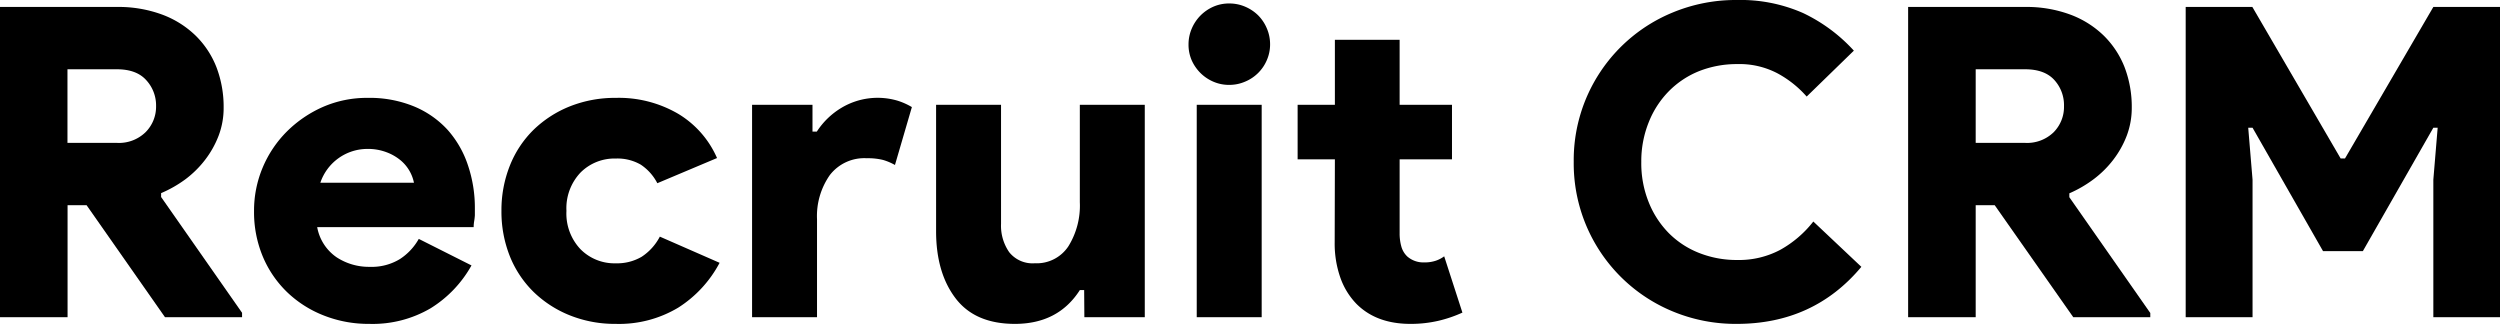 <svg xmlns="http://www.w3.org/2000/svg" viewBox="0 0 496.56 64.33"><title>logo-name</title><g id="Layer_2" data-name="Layer 2"><g id="Layer_1-2" data-name="Layer 1"><path d="M0,1.38H23.22a25.05,25.05,0,0,1,8.94,1.5,19.06,19.06,0,0,1,6.67,4.17A17.87,17.87,0,0,1,43,13.37a22,22,0,0,1,1.42,8,15.46,15.46,0,0,1-1,5.59,19,19,0,0,1-2.67,4.77,20.19,20.19,0,0,1-3.91,3.87A23.87,23.87,0,0,1,32,38.36v.77l16.08,23V63H32.77L17.2,40.76H13.42V63H0Zm23.22,27a7.57,7.57,0,0,0,5.68-2.11A7.16,7.16,0,0,0,31,21.07,7.4,7.4,0,0,0,29,15.87q-1.93-2.11-5.8-2.11h-9.8V28.38Z"/><path d="M93.65,52.72a23.39,23.39,0,0,1-8.12,8.51,22.74,22.74,0,0,1-12.17,3.1,24.09,24.09,0,0,1-9.08-1.68A22.09,22.09,0,0,1,57,58a21.24,21.24,0,0,1-4.82-7.09,22.87,22.87,0,0,1-1.72-9,22,22,0,0,1,1.72-8.64A22.36,22.36,0,0,1,57,26.1a23.64,23.64,0,0,1,7.14-4.86,21.81,21.81,0,0,1,8.9-1.8,23.2,23.2,0,0,1,9.25,1.72,18.76,18.76,0,0,1,6.66,4.68,20.07,20.07,0,0,1,4,7,26.34,26.34,0,0,1,1.37,8.56c0,.46,0,.91,0,1.37A11.83,11.83,0,0,1,94.17,44a7.52,7.52,0,0,0-.09,1.11H63a9.22,9.22,0,0,0,3.87,6A11.71,11.71,0,0,0,73.44,53a10.74,10.74,0,0,0,6-1.55,11.43,11.43,0,0,0,3.74-4ZM82.22,36.29a7.81,7.81,0,0,0-2.63-4.43,9.62,9.62,0,0,0-2.84-1.63A10.3,10.3,0,0,0,73,29.58a9.86,9.86,0,0,0-9.37,6.71Z"/><path d="M142.93,52.2a23.61,23.61,0,0,1-8.21,8.9,22.86,22.86,0,0,1-12.43,3.23,24,24,0,0,1-9.07-1.68A22.1,22.1,0,0,1,106,58a20.71,20.71,0,0,1-4.73-7.1,23.91,23.91,0,0,1-1.67-9,23.91,23.91,0,0,1,1.67-9A20.66,20.66,0,0,1,106,25.76a22.13,22.13,0,0,1,7.23-4.65,24.23,24.23,0,0,1,9.07-1.67,23.38,23.38,0,0,1,12.43,3.18,19.18,19.18,0,0,1,7.69,8.77l-11.86,5a9.8,9.8,0,0,0-3.31-3.7,9.26,9.26,0,0,0-4.95-1.2,9.51,9.51,0,0,0-7,2.79,10.29,10.29,0,0,0-2.79,7.61,10.29,10.29,0,0,0,2.79,7.61,9.48,9.48,0,0,0,7,2.8A9.66,9.66,0,0,0,127.45,51,10.66,10.66,0,0,0,131.06,47Z"/><path d="M149.38,20.81h12v5.33h.86a15,15,0,0,1,4.9-4.73A14,14,0,0,1,178.28,20a13.33,13.33,0,0,1,2.84,1.27l-3.36,11.5a11.31,11.31,0,0,0-2.36-1,12.52,12.52,0,0,0-3.23-.34,8.64,8.64,0,0,0-7.35,3.35,14.18,14.18,0,0,0-2.54,8.77V63h-12.9Z"/><path d="M215.34,57.62h-.86q-4.3,6.71-12.9,6.71-7.91,0-11.78-5.08t-3.87-13.33V20.81h12.9V44.46a9.2,9.2,0,0,0,1.63,5.64,5.92,5.92,0,0,0,5.08,2.19,7.54,7.54,0,0,0,6.66-3.36,15.3,15.3,0,0,0,2.28-8.77V20.81h12.9V63h-12Z"/><path d="M244.15,16.86a7.76,7.76,0,0,1-3.18-.65,8.2,8.2,0,0,1-2.54-1.72A8.38,8.38,0,0,1,236.71,12a7.76,7.76,0,0,1-.64-3.18,7.91,7.91,0,0,1,.64-3.14,8.32,8.32,0,0,1,1.72-2.58A8.38,8.38,0,0,1,241,1.33a7.76,7.76,0,0,1,3.18-.64,7.87,7.87,0,0,1,3.14.64,8.32,8.32,0,0,1,2.58,1.72,8.15,8.15,0,0,1,1.72,2.58,7.92,7.92,0,0,1,.65,3.14,7.76,7.76,0,0,1-.65,3.18,8,8,0,0,1-4.3,4.26A7.88,7.88,0,0,1,244.15,16.86ZM237.7,63V20.81h12.9V63Z"/><path d="M265.14,31.65h-7.4V20.81h7.4V7.91H278v12.9h10.4V31.65H278V46.33a9.51,9.51,0,0,0,.34,2.63,4.29,4.29,0,0,0,1.2,2,4.85,4.85,0,0,0,3.36,1.16,6.83,6.83,0,0,0,2.32-.35,6,6,0,0,0,1.63-.86l3.62,11.18a25.53,25.53,0,0,1-4.82,1.64,24.21,24.21,0,0,1-5.5.6q-6.79,0-10.75-4a14.26,14.26,0,0,1-3.19-5.23,20.47,20.47,0,0,1-1.11-6.9Z"/><path d="M369.71,53Q360.25,64.32,345,64.33a32.55,32.55,0,0,1-12.81-2.5,31.77,31.77,0,0,1-19.61-29.67A31.69,31.69,0,0,1,332.22,2.49,32.73,32.73,0,0,1,345,0a30.82,30.82,0,0,1,13.11,2.58,32.46,32.46,0,0,1,10.11,7.48l-9.37,9.12a21,21,0,0,0-5.77-4.6,16.21,16.21,0,0,0-8-1.85,20.44,20.44,0,0,0-7.53,1.37,17.69,17.69,0,0,0-6.06,4,18.43,18.43,0,0,0-4,6.15A20.7,20.7,0,0,0,326,32.16a20.71,20.71,0,0,0,1.47,8,18.43,18.43,0,0,0,4,6.15,17.52,17.52,0,0,0,6.06,3.95,20.24,20.24,0,0,0,7.53,1.38,17.46,17.46,0,0,0,8.51-2A21.67,21.67,0,0,0,360.17,44Z"/><path d="M379,1.38h23.22a25.05,25.05,0,0,1,8.94,1.5,19.06,19.06,0,0,1,6.67,4.17A18,18,0,0,1,422,13.37a22,22,0,0,1,1.42,8,15.68,15.68,0,0,1-1,5.59,19,19,0,0,1-2.67,4.77,20.19,20.19,0,0,1-3.91,3.87,23.87,23.87,0,0,1-4.82,2.8v.77l16.08,23V63h-15.3L396.2,40.76h-3.78V63H379Zm23.22,27a7.57,7.57,0,0,0,5.68-2.11,7.16,7.16,0,0,0,2.06-5.2,7.4,7.4,0,0,0-1.94-5.2q-1.93-2.11-5.8-2.11h-9.8V28.38Z"/><path d="M434.13,1.38h13.24l17.54,30.1h.86l17.55-30.1h13.24V63H483.32V35.69l.86-10.32h-.86l-14,24.51h-7.91l-14-24.51h-.86l.86,10.32V63H434.13Z"/></g></g></svg>